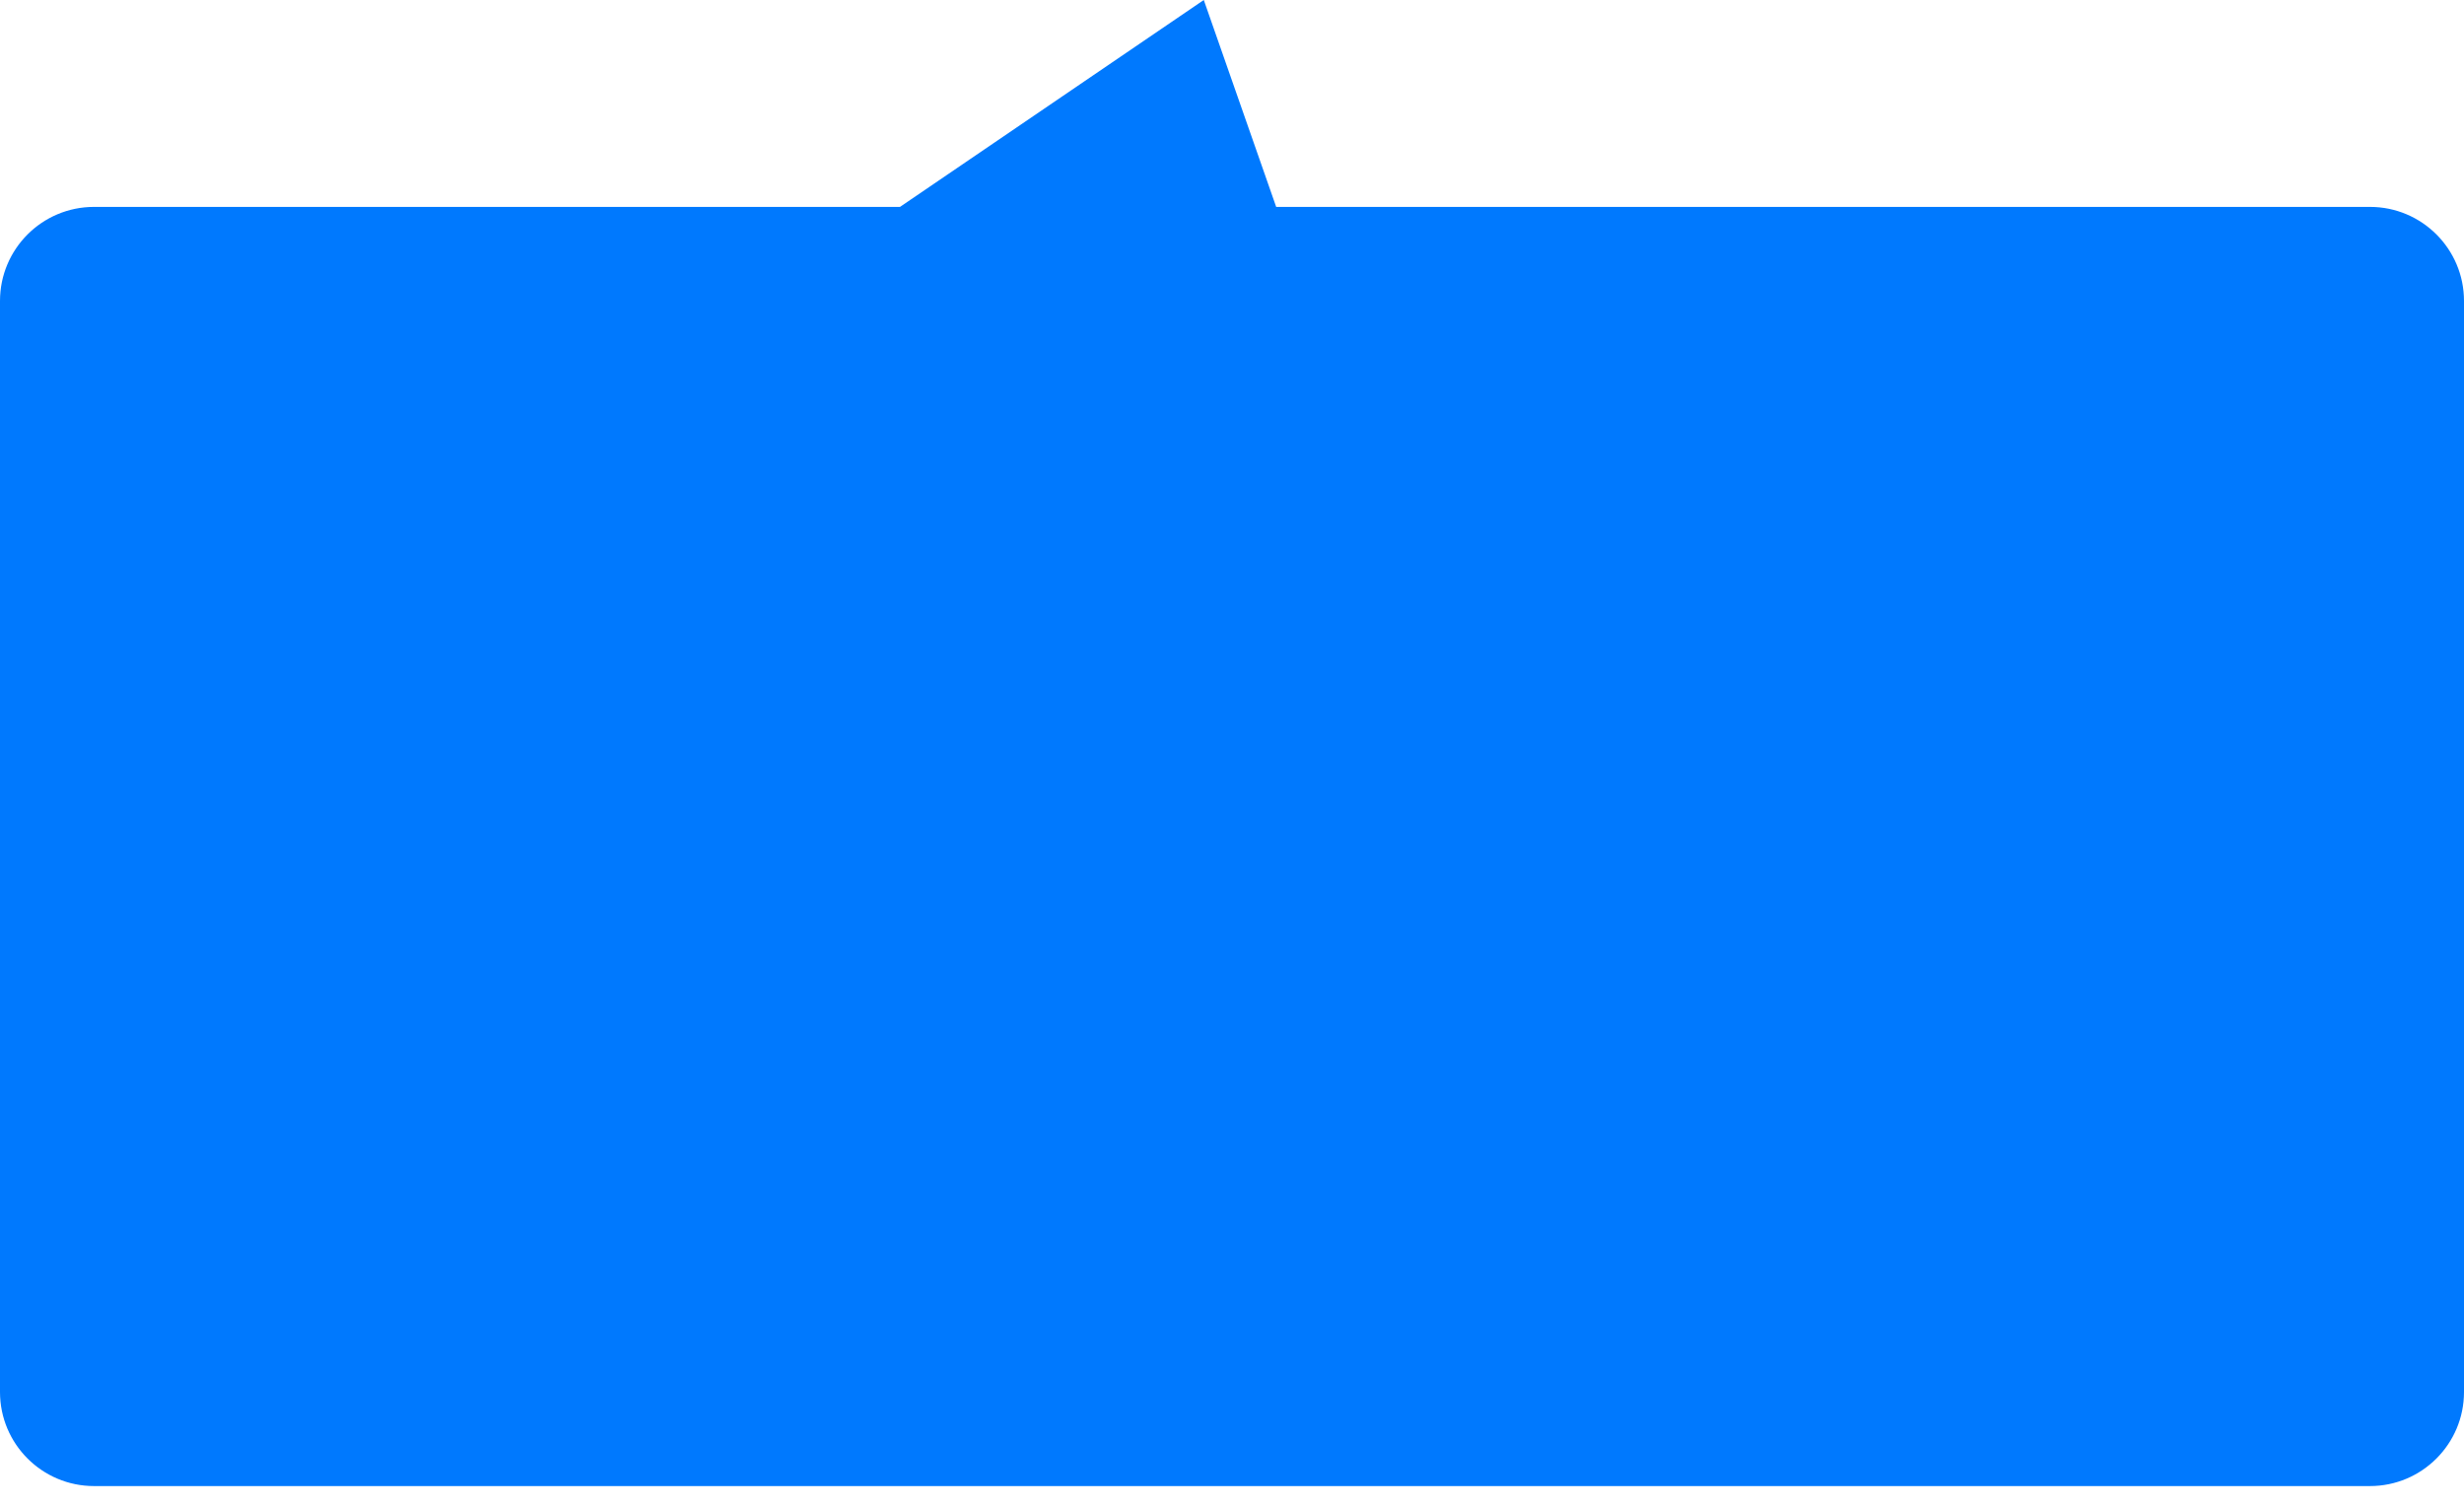 <svg xmlns="http://www.w3.org/2000/svg" xmlns:xlink="http://www.w3.org/1999/xlink" width="131" height="80" version="1.1"><g><path fill="#0079fe" fill-rule="nonzero" stroke="none" d="M 185.5 174.008 C 185.5 174.008 185.5 116 185.5 116 C 185.5 113.515 187.515 111.5 190 111.5 C 190 111.5 233.003 111.5 233.003 111.5 C 233.003 111.5 248.743 100.78 248.743 100.78 C 248.743 100.78 252.495 111.5 252.495 111.5 C 252.495 111.5 311 111.5 311 111.5 C 313.485 111.5 315.5 113.515 315.5 116 C 315.5 116 315.5 174.008 315.5 174.008 C 315.5 176.493 313.485 178.508 311 178.508 C 311 178.508 190 178.508 190 178.508 C 187.515 178.508 185.5 176.493 185.5 174.008 Z" transform="matrix(1 0 0 1 -185 -100 )"/><path fill="#0079fe" fill-rule="nonzero" stroke="none" d="M 185 174.008 C 185 174.008 185 116 185 116 C 185 113.239 187.239 111 190 111 C 190 111 232.849 111 232.849 111 C 232.849 111 249 100 249 100 C 249 100 252.849 111 252.849 111 C 252.849 111 311 111 311 111 C 313.761 111 316 113.239 316 116 C 316 116 316 174.008 316 174.008 C 316 176.769 313.761 179.008 311 179.008 C 311 179.008 190 179.008 190 179.008 C 187.239 179.008 185 176.769 185 174.008 Z M 186 174.008 C 186 176.217 187.791 178.008 190 178.008 C 190 178.008 311 178.008 311 178.008 C 313.209 178.008 315 176.217 315 174.008 C 315 174.008 315 116 315 116 C 315 113.791 313.209 112 311 112 C 311 112 252.14 112 252.14 112 C 252.14 112 248.486 101.56 248.486 101.56 C 248.486 101.56 233.158 112 233.158 112 C 233.158 112 190 112 190 112 C 187.791 112 186 113.791 186 116 C 186 116 186 174.008 186 174.008 Z" transform="matrix(1 0 0 1 -185 -100 )"/></g></svg>